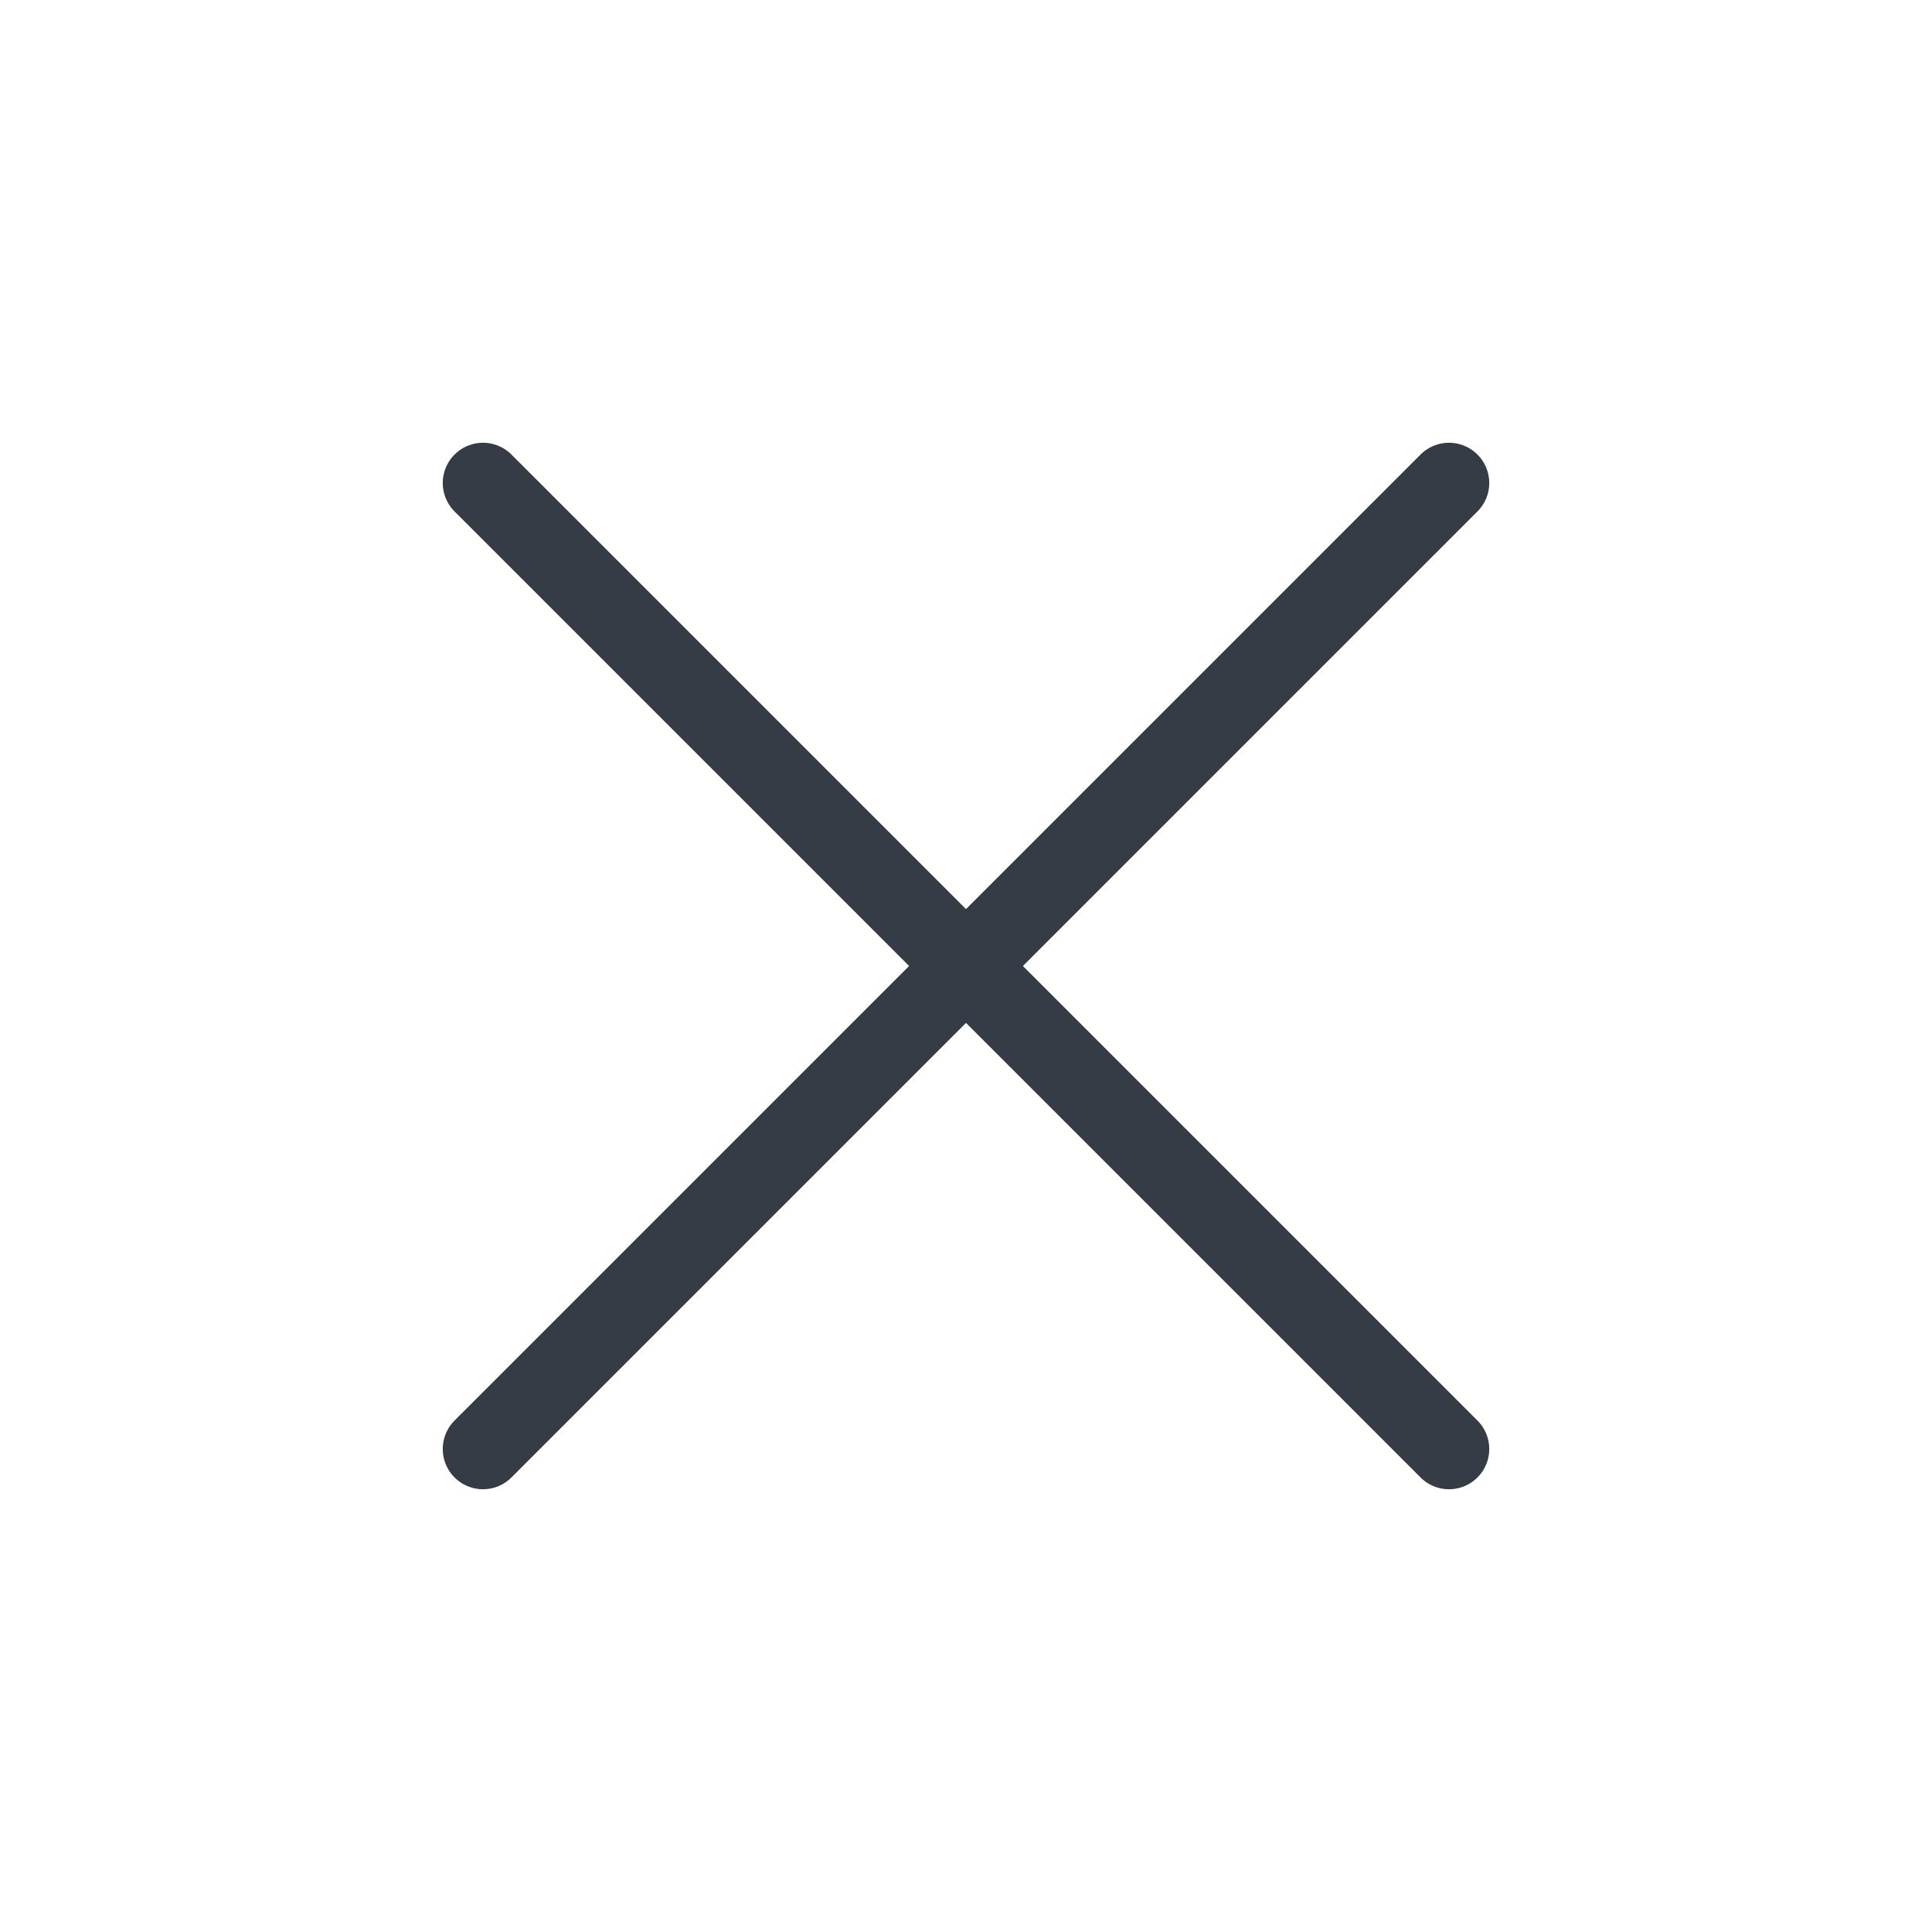 <svg width="24" height="24" viewBox="0 0 24 24" fill="none" xmlns="http://www.w3.org/2000/svg">
<g clip-path="url(#clip0_323_888)">
<path d="M18 6L6 18" stroke="#363C46" stroke-linecap="round" stroke-linejoin="round"/>
<path d="M6 6L18 18" stroke="#363C46" stroke-linecap="round" stroke-linejoin="round"/>
</g>
<defs>
<clipPath id="clip0_323_888">
<rect width="24" height="24" fill="white"/>
</clipPath>
</defs>
</svg>
